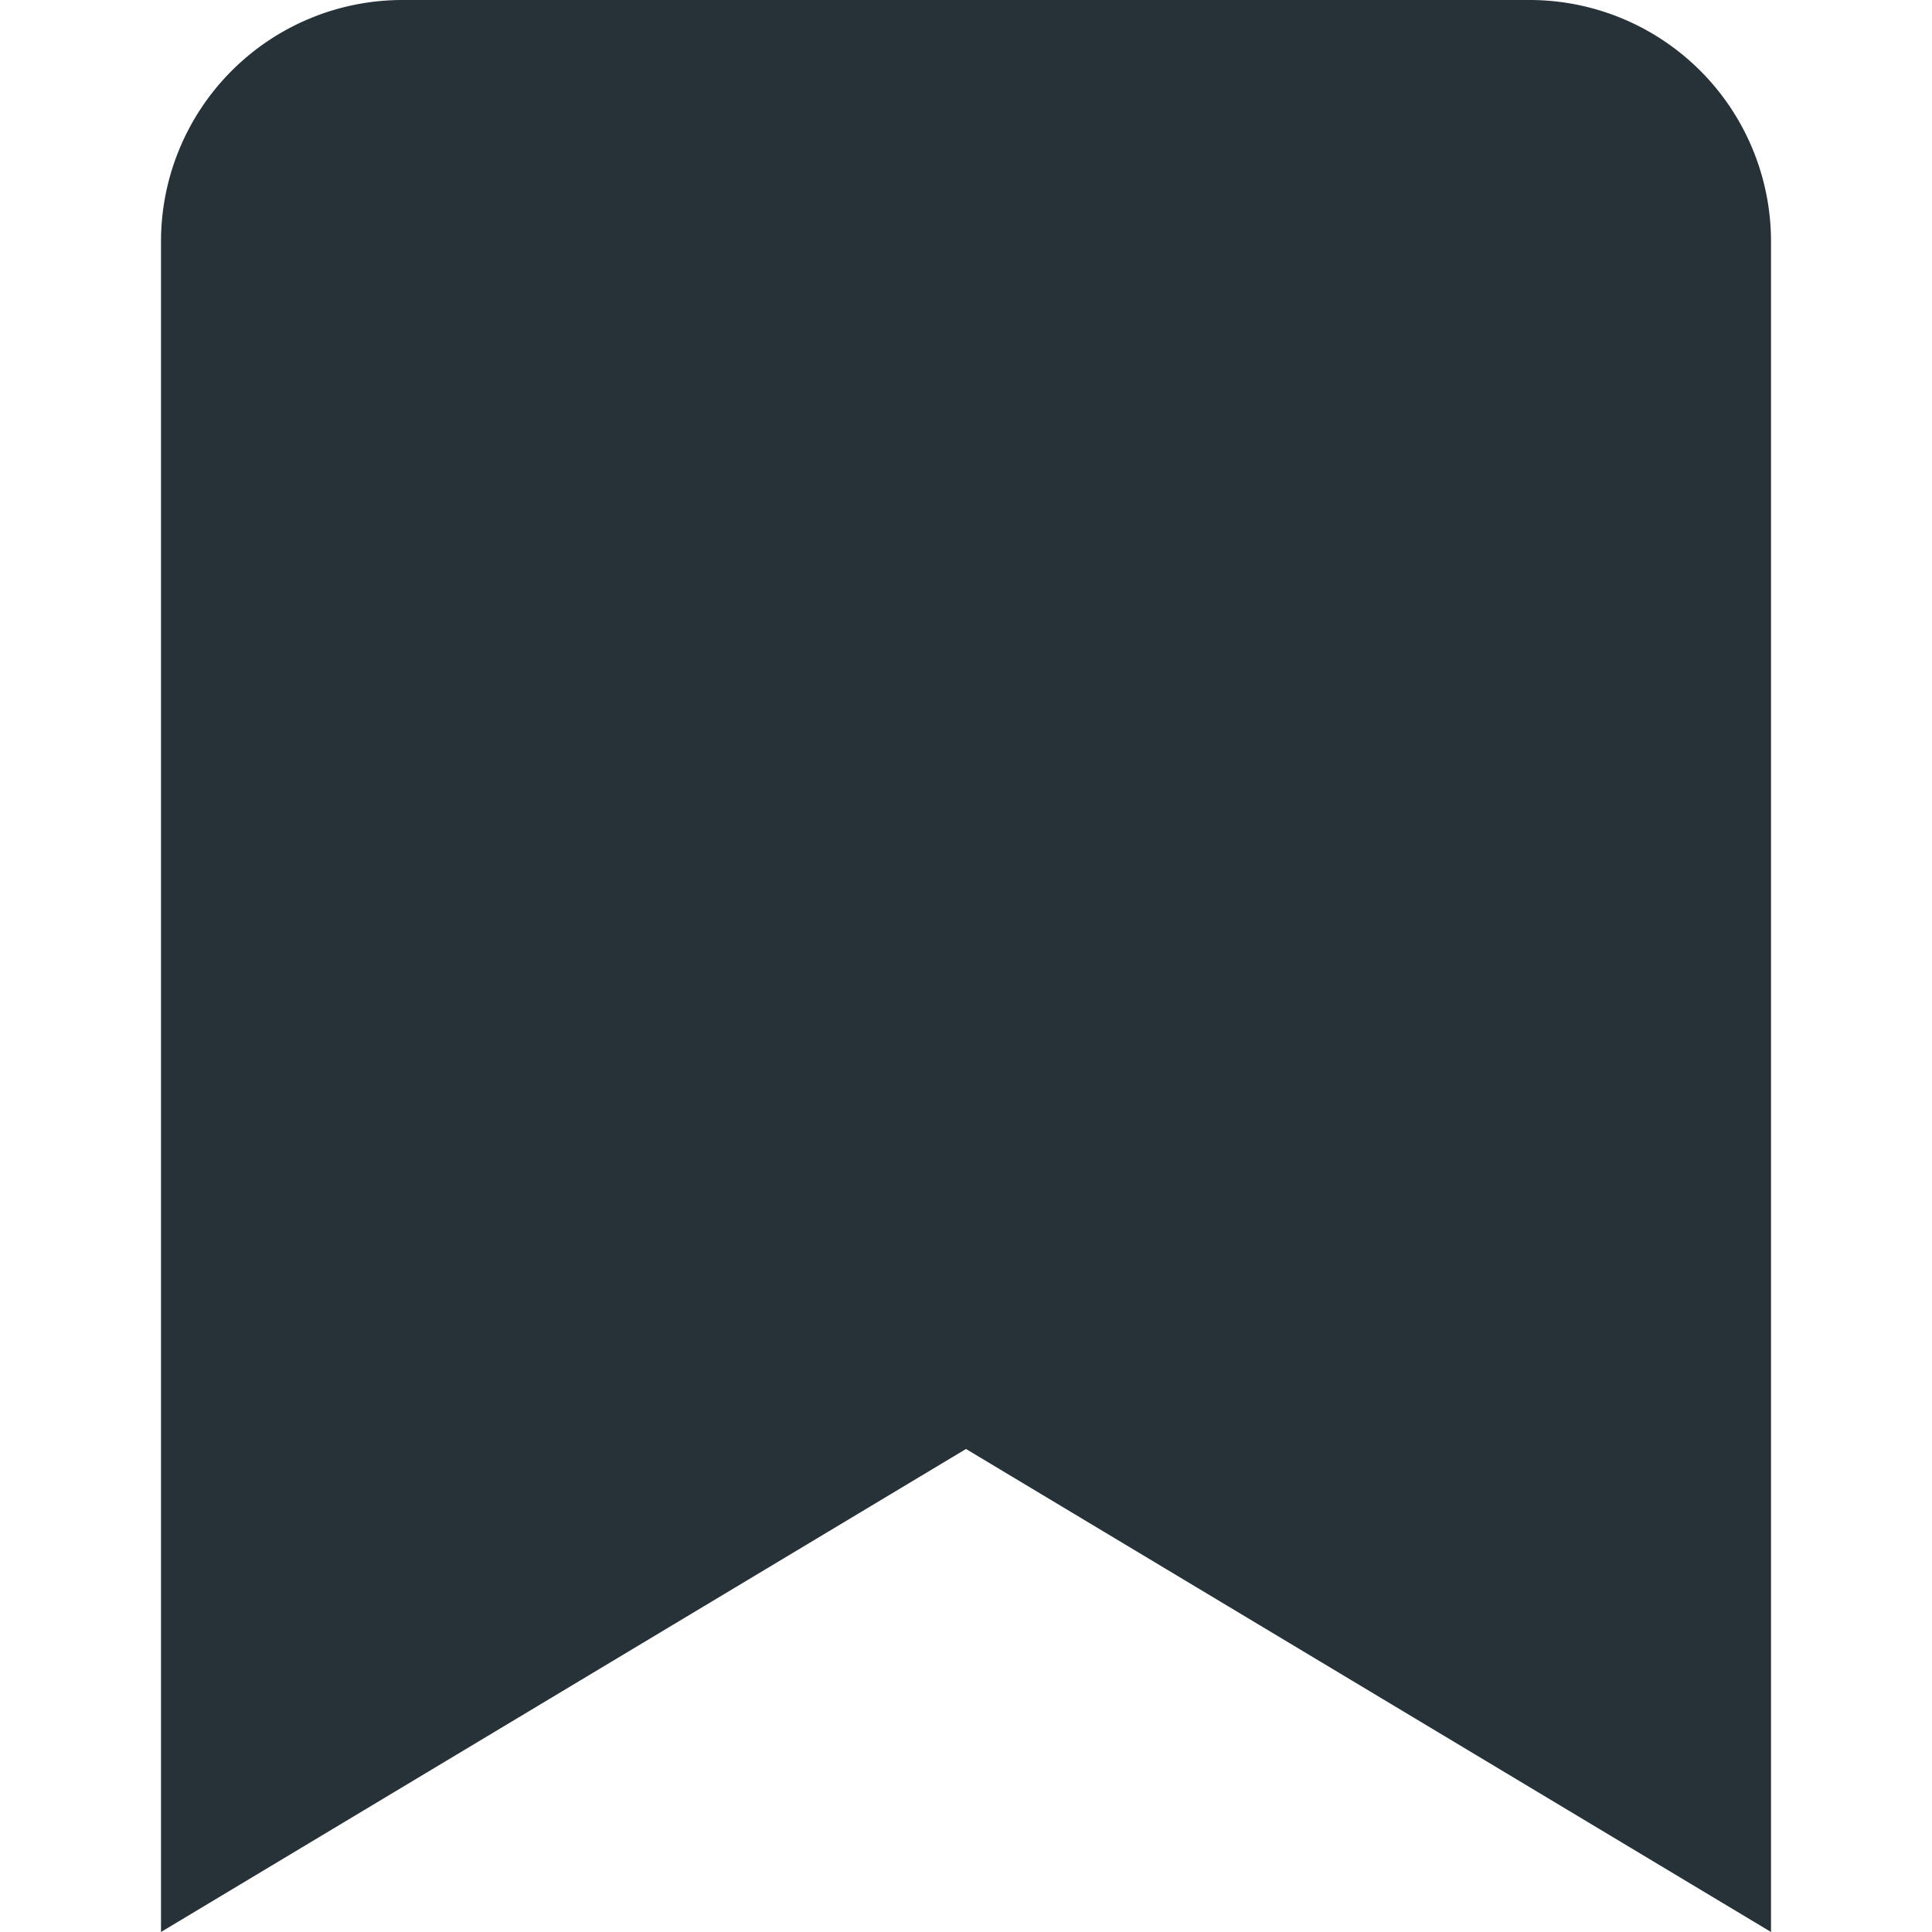 
<svg xmlns="http://www.w3.org/2000/svg" viewBox="0 0 24 24" width="24" height="24">

























































<title>bookmark</title>

























































<g class="nc-icon-wrapper" fill="#263138">

























































<path d="M22,24,12,18,2,24V3A3,3,0,0,1,5,0H19a3,3,0,0,1,3,3Z" fill="#263138"></path></g></svg>